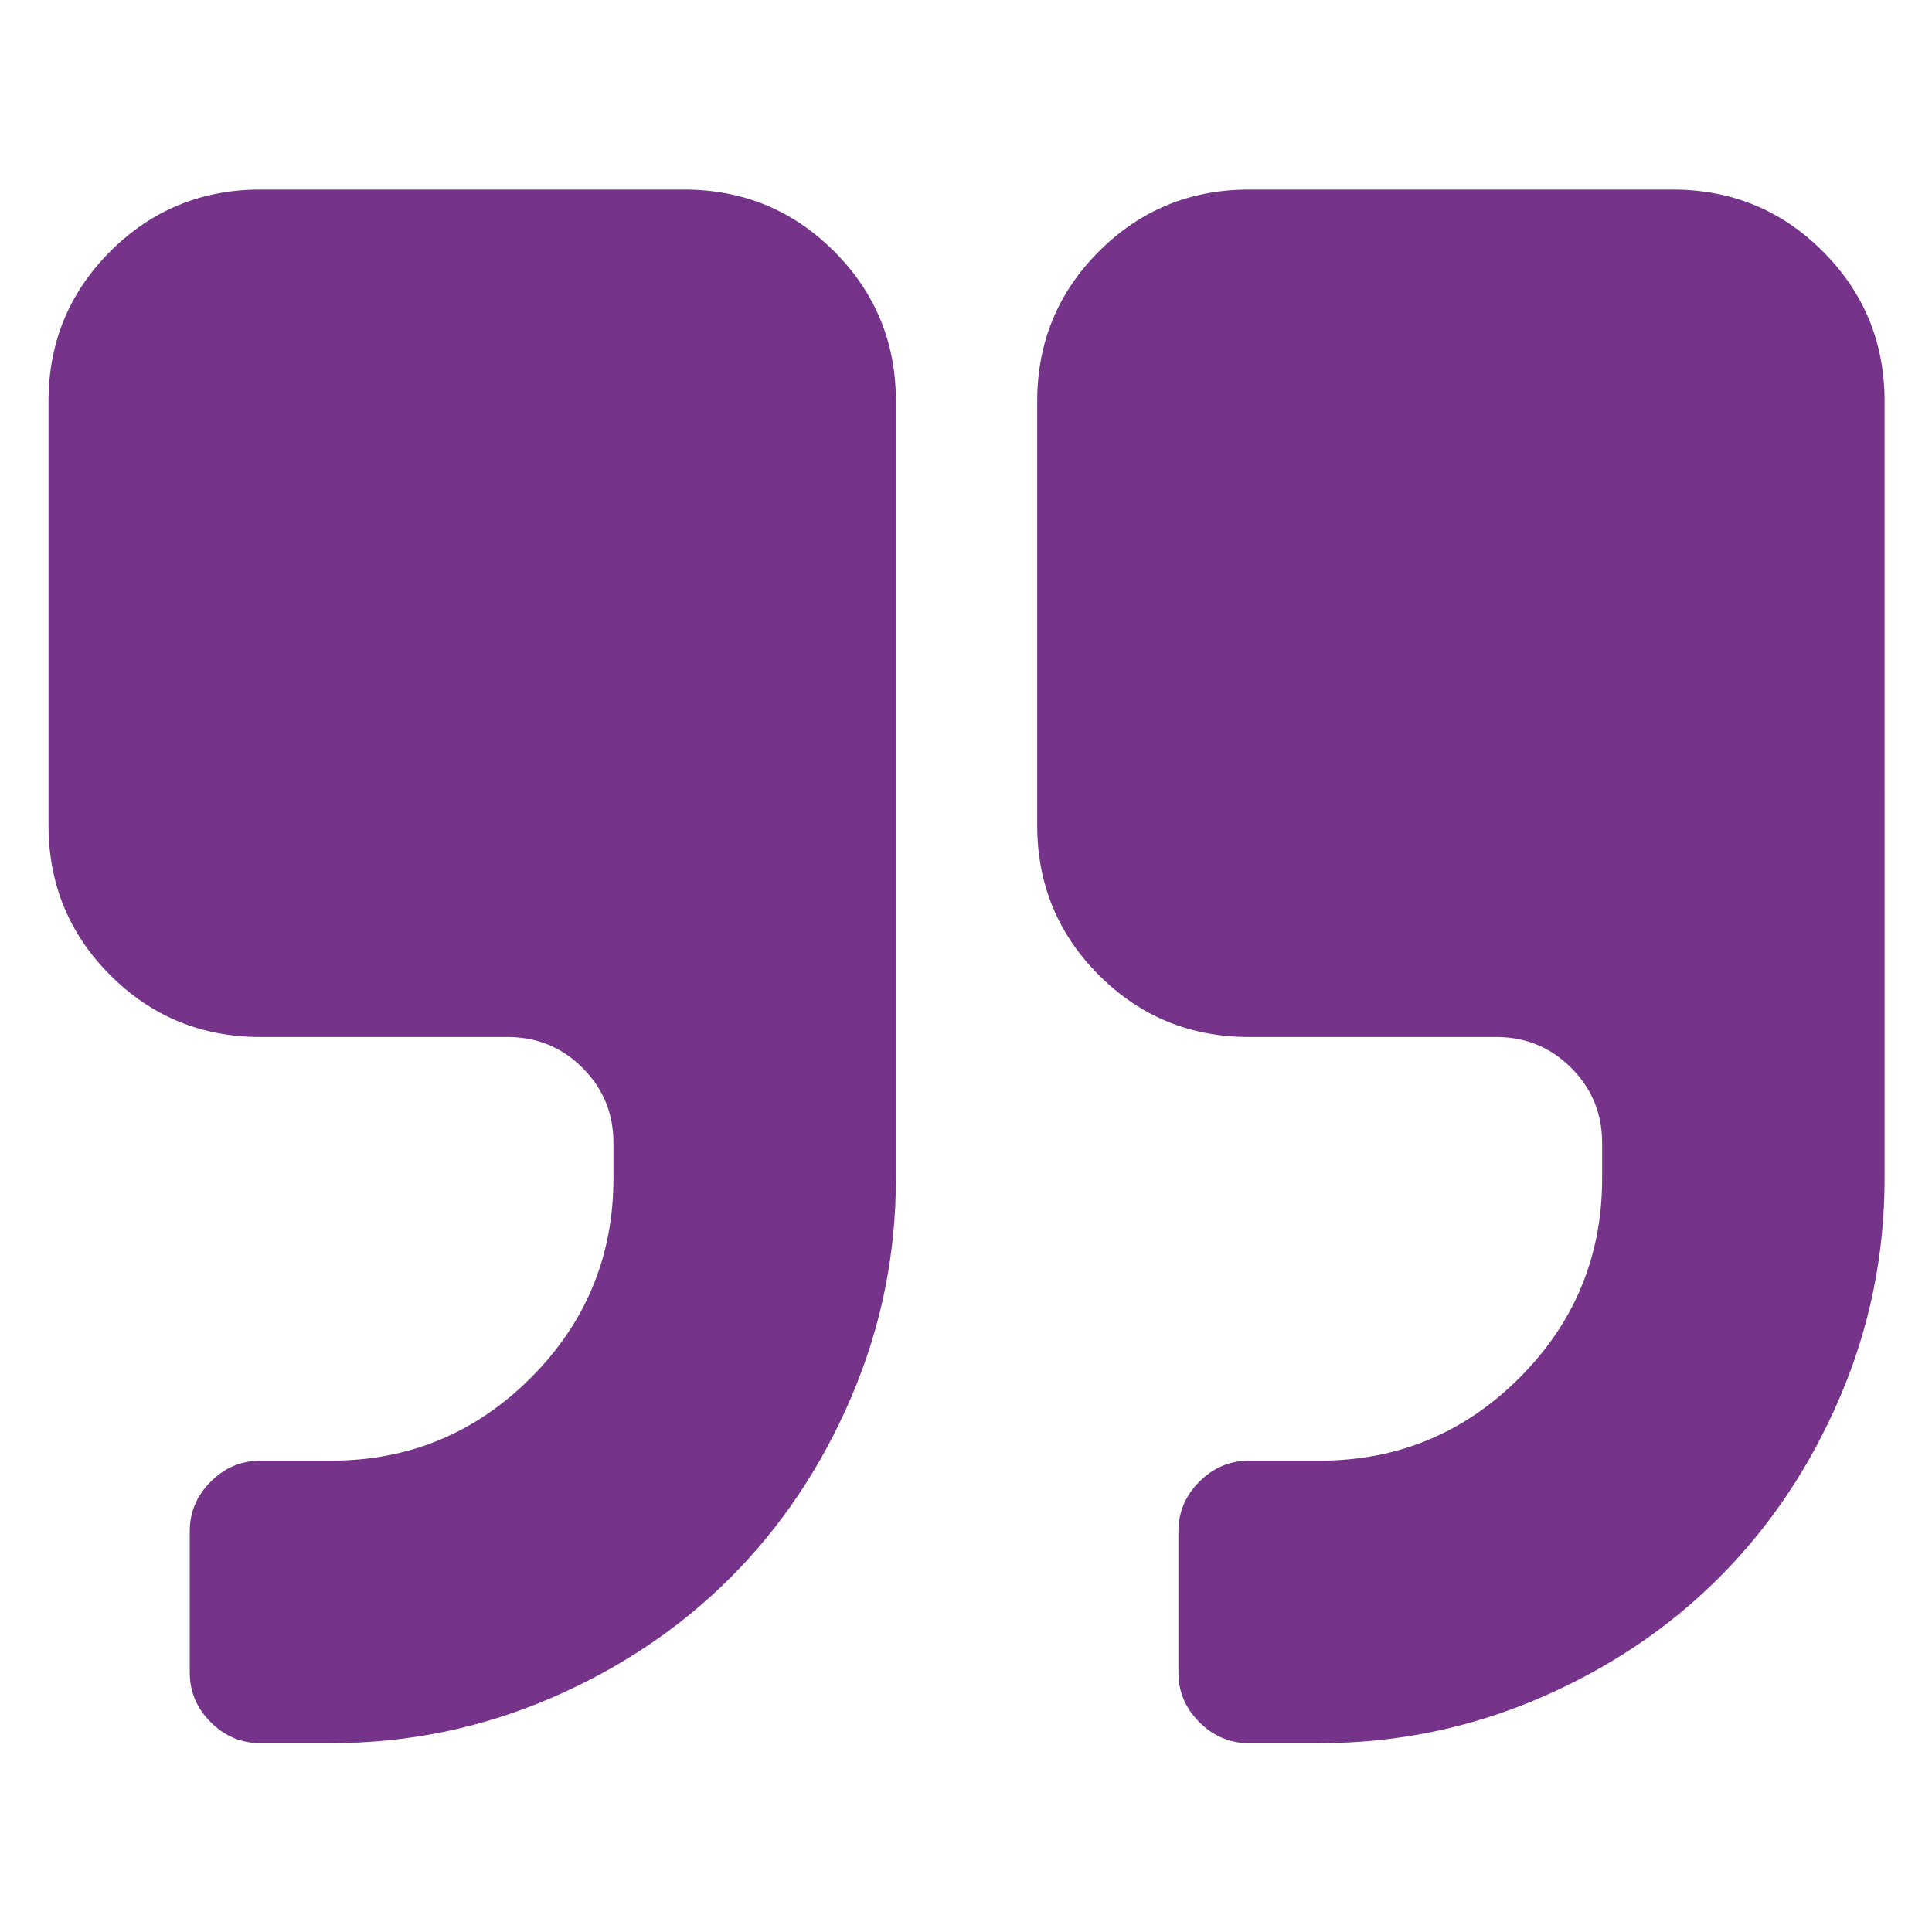 <?xml version="1.0" encoding="UTF-8" standalone="no"?>
<!-- Created with Inkscape (http://www.inkscape.org/) -->

<svg
   xmlns:dc="http://purl.org/dc/elements/1.1/"
   xmlns:cc="http://creativecommons.org/ns#"
   xmlns:rdf="http://www.w3.org/1999/02/22-rdf-syntax-ns#"
   xmlns:svg="http://www.w3.org/2000/svg"
   xmlns="http://www.w3.org/2000/svg"
   version="1.1"
   width="100"
   height="100"
   viewBox="0 0 100 100"
   id="Capa_1"
   xml:space="preserve"><defs
   id="defs11" />
<g
   transform="matrix(0.701,0,0,0.701,-25.68,-1.154)"
   id="g3">
	<path fill="#75348a"    d="M 87.144,15.644 H 55.858 c -4.346,0 -8.039,1.521 -11.081,4.562 -3.041,3.042 -4.562,6.735 -4.562,11.081 v 31.285 c 0,4.346 1.52,8.039 4.562,11.08 3.042,3.041 6.736,4.562 11.081,4.562 h 18.25 c 2.172,0 4.019,0.761 5.54,2.281 1.521,1.52 2.281,3.368 2.281,5.541 v 2.606 c 0,5.758 -2.037,10.672 -6.11,14.746 -4.074,4.073 -8.989,6.11 -14.747,6.11 h -5.214 c -1.413,0 -2.635,0.517 -3.667,1.548 -1.032,1.032 -1.548,2.254 -1.548,3.666 v 10.43 c 0,1.411 0.516,2.635 1.548,3.666 1.033,1.031 2.254,1.549 3.667,1.549 h 5.214 c 5.649,0 11.04,-1.102 16.173,-3.301 5.133,-2.199 9.573,-5.174 13.321,-8.922 3.747,-3.747 6.721,-8.187 8.921,-13.32 2.199,-5.133 3.299,-10.523 3.299,-16.172 V 31.286 c 0,-4.346 -1.521,-8.039 -4.562,-11.08 -3.041,-3.041 -6.735,-4.562 -11.08,-4.562 z"
   id="path5"  />
	<path fill="#75348a"    d="m 171.223,20.206 c -3.041,-3.041 -6.734,-4.562 -11.08,-4.562 h -31.285 c -4.346,0 -8.039,1.521 -11.08,4.562 -3.041,3.042 -4.562,6.735 -4.562,11.081 v 31.285 c 0,4.346 1.521,8.039 4.562,11.08 3.041,3.041 6.734,4.562 11.08,4.562 h 18.25 c 2.172,0 4.02,0.761 5.541,2.281 1.519,1.521 2.281,3.368 2.281,5.541 v 2.606 c 0,5.758 -2.037,10.672 -6.111,14.746 -4.074,4.073 -8.988,6.11 -14.746,6.11 h -5.215 c -1.412,0 -2.635,0.517 -3.666,1.548 -1.033,1.032 -1.549,2.254 -1.549,3.666 v 10.43 c 0,1.411 0.516,2.635 1.549,3.666 1.031,1.031 2.254,1.549 3.666,1.549 h 5.215 c 5.648,0 11.039,-1.102 16.172,-3.301 5.132,-2.199 9.572,-5.174 13.32,-8.922 3.748,-3.747 6.723,-8.188 8.922,-13.32 2.199,-5.132 3.299,-10.523 3.299,-16.172 V 31.286 c -0.001,-4.346 -1.52,-8.039 -4.563,-11.08 z"
   id="path7"  />
</g>
</svg>